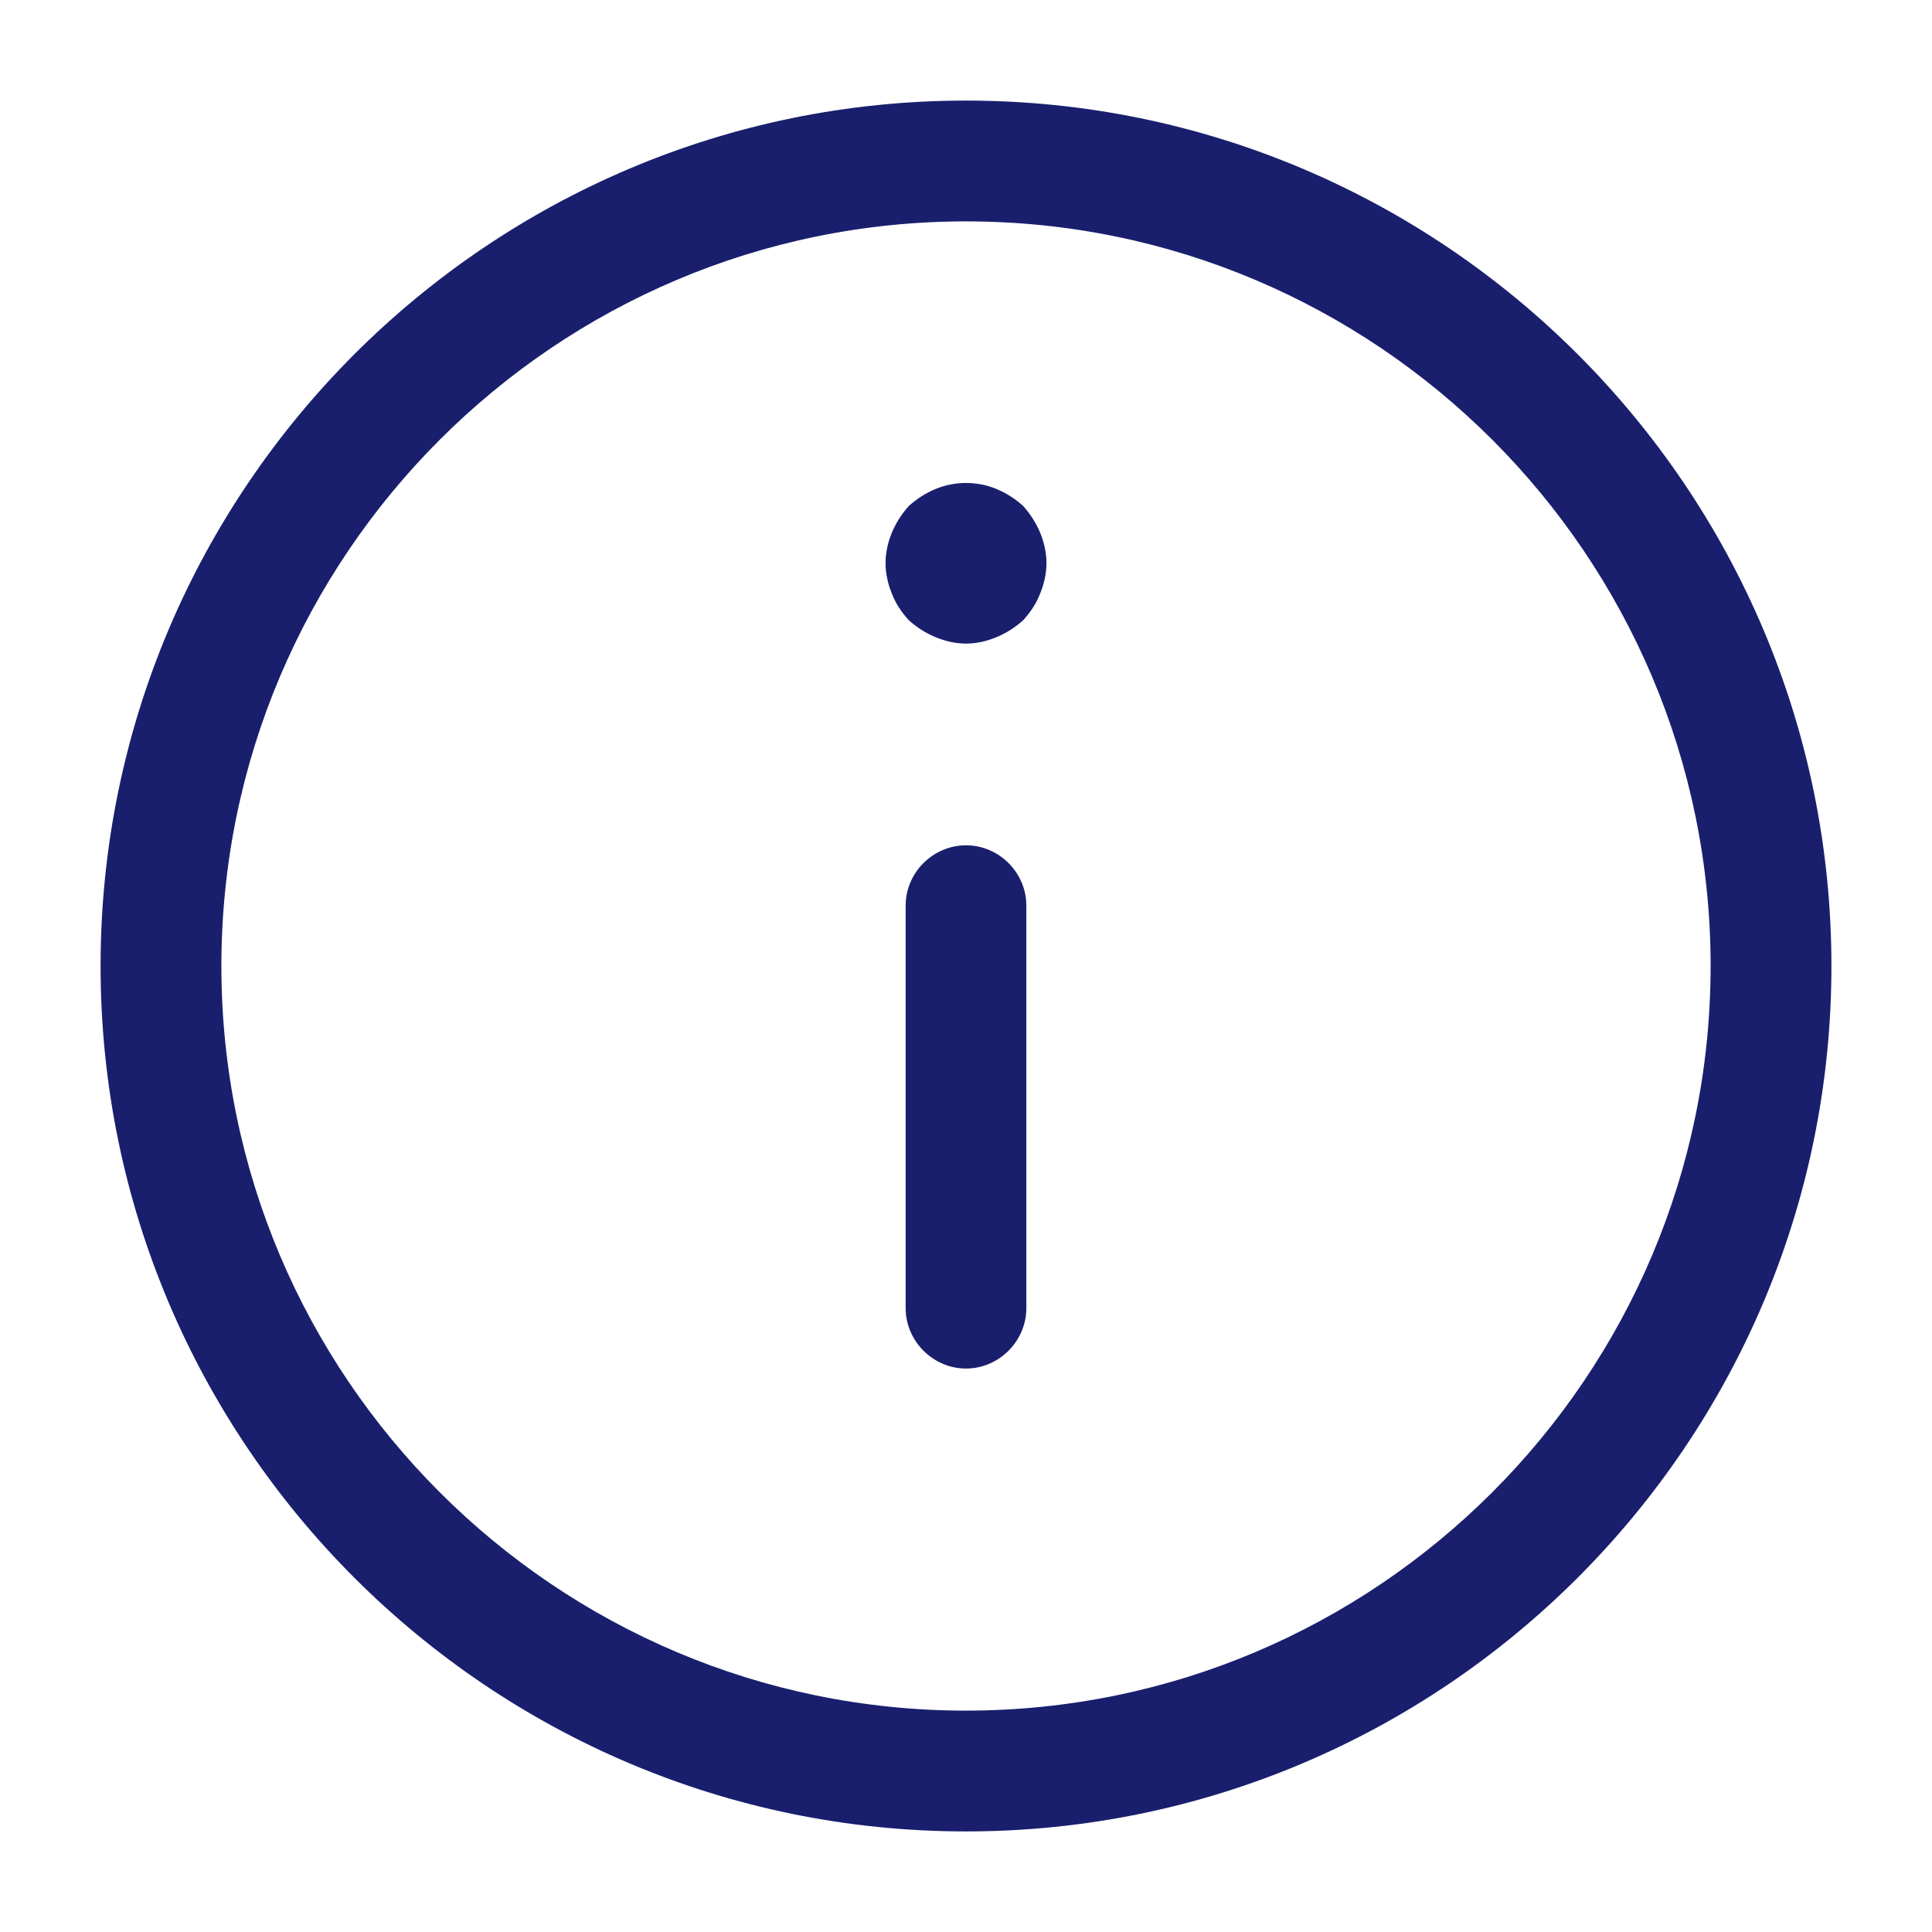 <svg width="17" height="17" viewBox="0 0 17 17" fill="none" xmlns="http://www.w3.org/2000/svg">
<path d="M8.5 16.115C4.3 16.115 0.885 12.7 0.885 8.5C0.885 4.3 4.3 0.885 8.5 0.885C12.7 0.885 16.115 4.3 16.115 8.5C16.115 12.7 12.7 16.115 8.5 16.115ZM8.5 1.948C4.888 1.948 1.948 4.888 1.948 8.5C1.948 12.113 4.888 15.052 8.5 15.052C12.113 15.052 15.052 12.113 15.052 8.5C15.052 4.888 12.113 1.948 8.5 1.948Z" fill="#191F6D"/>
<path d="M8.5 12.042C8.21 12.042 7.969 11.801 7.969 11.51V7.969C7.969 7.678 8.21 7.438 8.5 7.438C8.79 7.438 9.031 7.678 9.031 7.969V11.51C9.031 11.801 8.79 12.042 8.5 12.042Z" fill="#191F6D"/>
<path d="M8.5 5.663C8.408 5.663 8.316 5.642 8.231 5.606C8.146 5.571 8.068 5.521 7.997 5.458C7.933 5.387 7.884 5.316 7.848 5.224C7.813 5.139 7.792 5.047 7.792 4.955C7.792 4.863 7.813 4.771 7.848 4.686C7.884 4.601 7.933 4.523 7.997 4.452C8.068 4.388 8.146 4.339 8.231 4.303C8.401 4.232 8.599 4.232 8.769 4.303C8.854 4.339 8.932 4.388 9.003 4.452C9.066 4.523 9.116 4.601 9.152 4.686C9.187 4.771 9.208 4.863 9.208 4.955C9.208 5.047 9.187 5.139 9.152 5.224C9.116 5.316 9.066 5.387 9.003 5.458C8.932 5.521 8.854 5.571 8.769 5.606C8.684 5.642 8.592 5.663 8.5 5.663Z" fill="#191F6D"/>
</svg>
